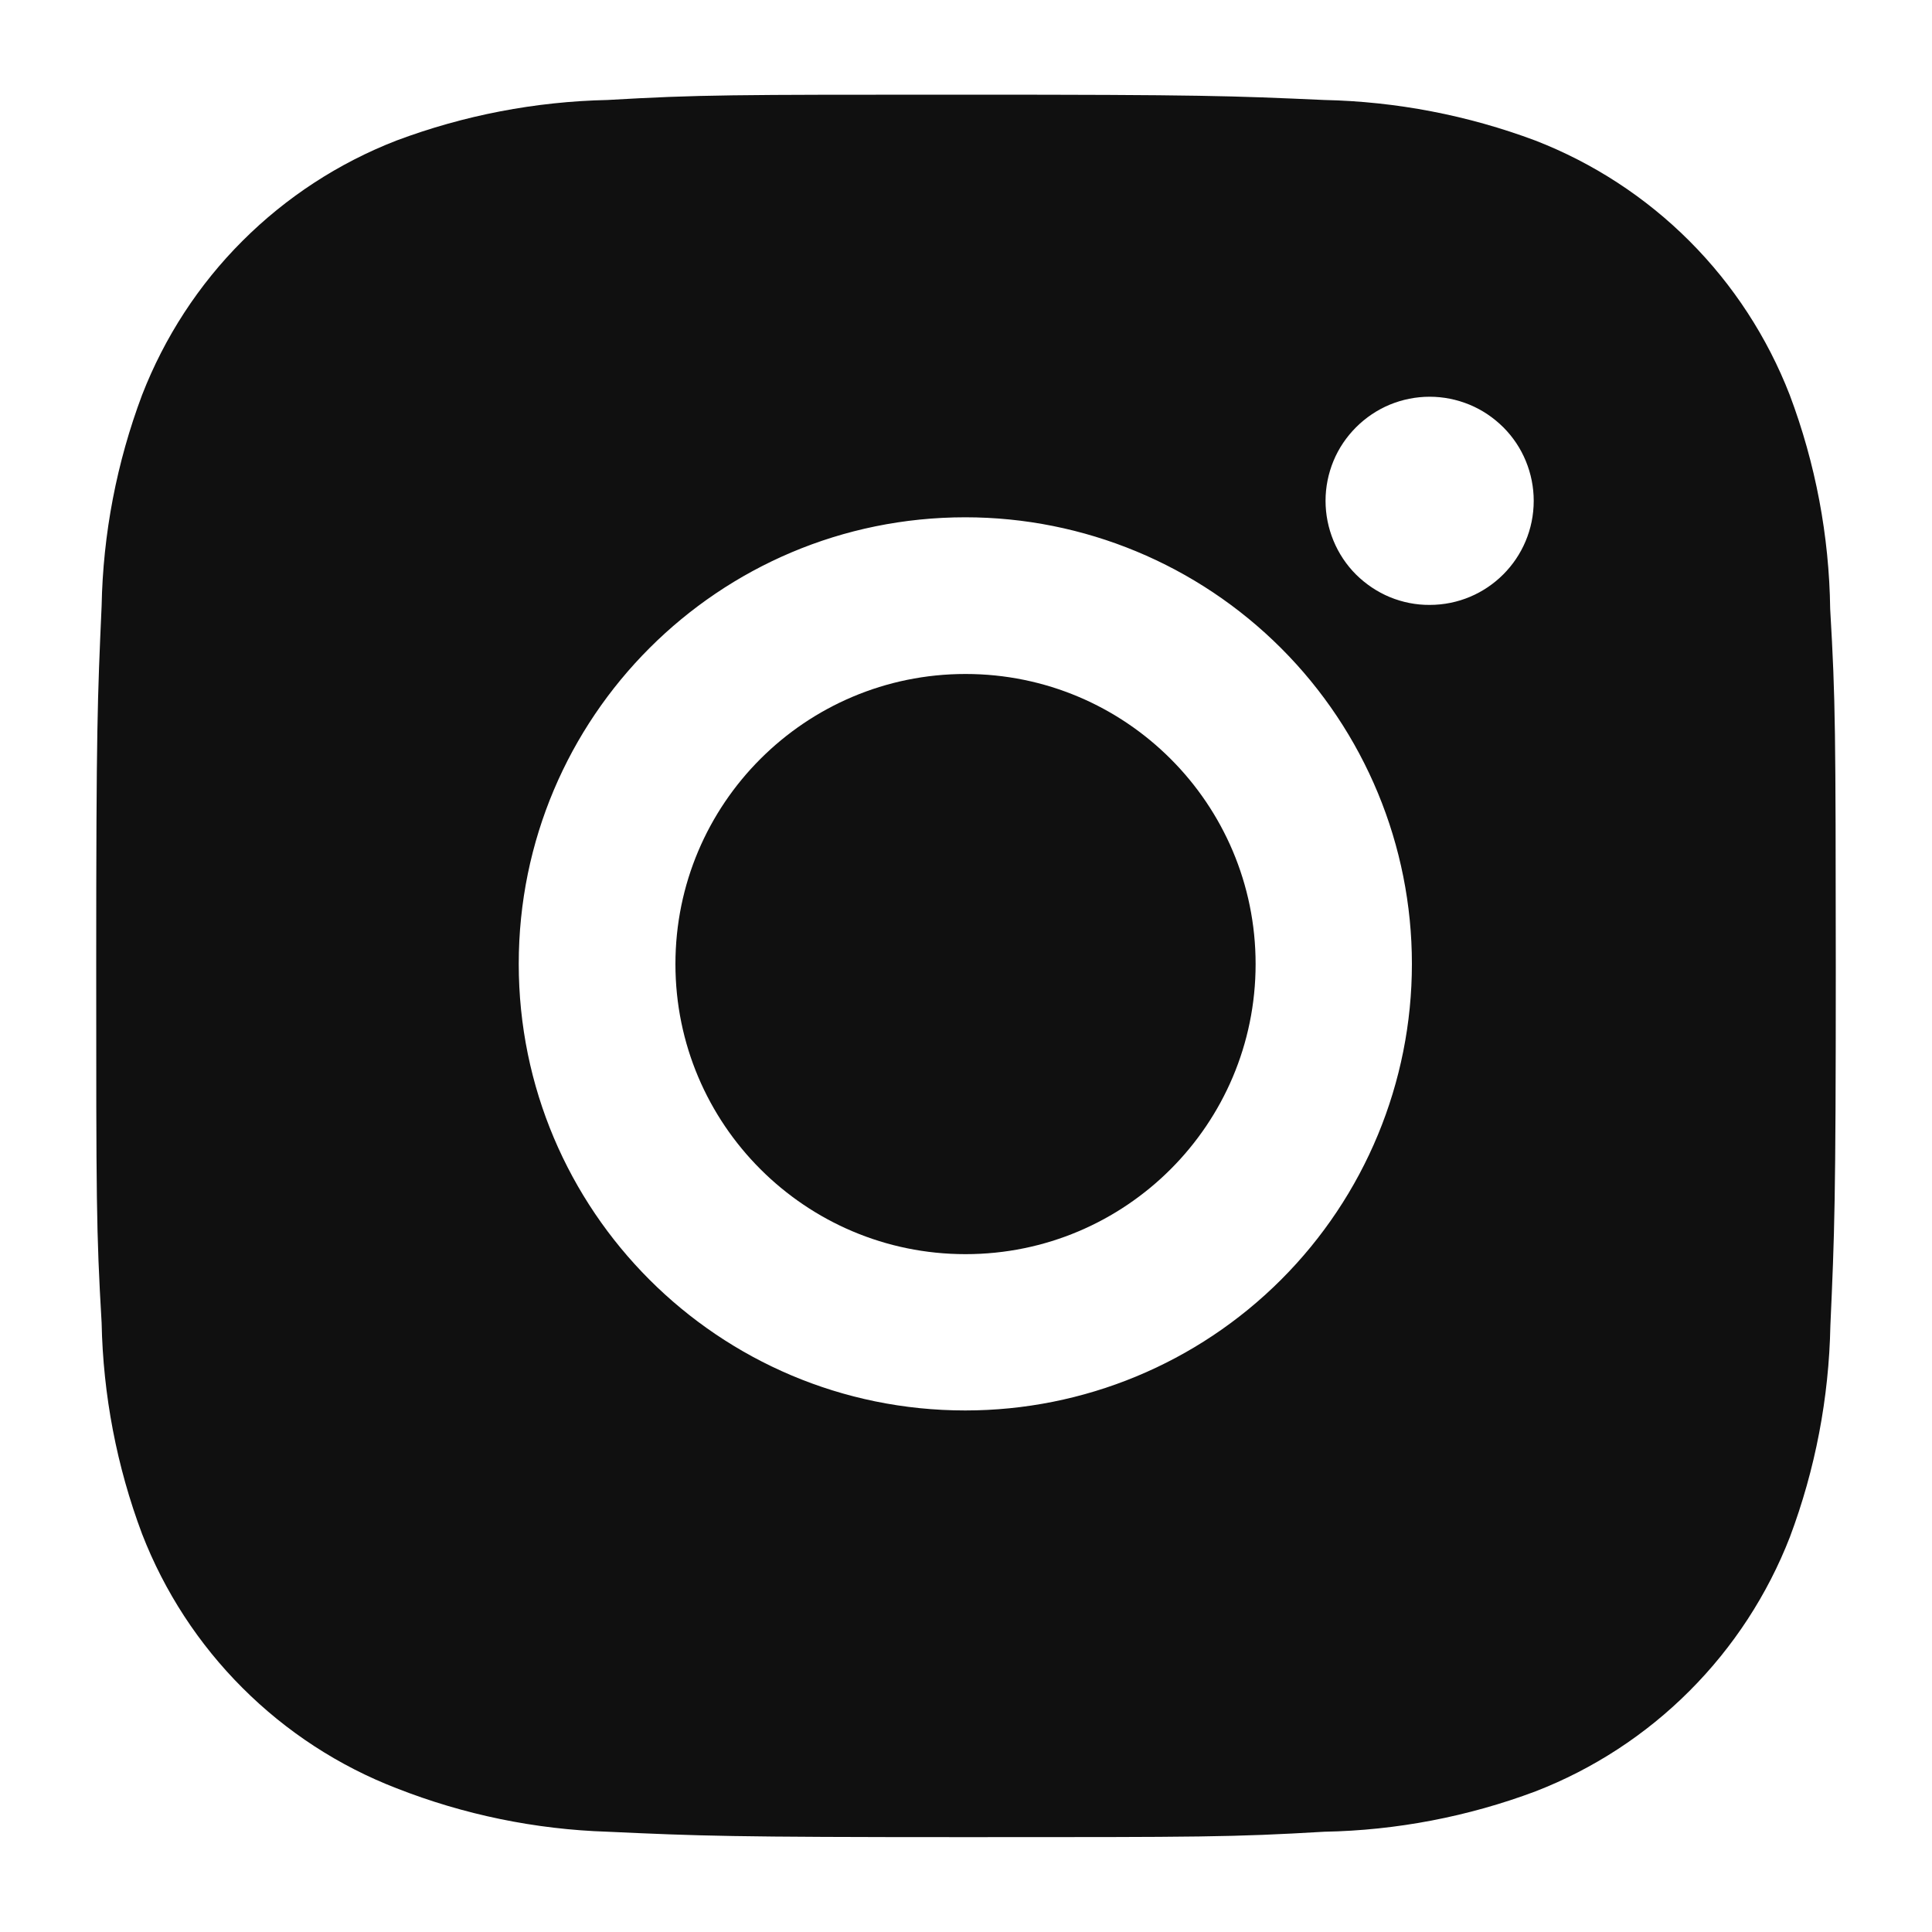 <svg width="20" height="20" viewBox="0 0 20 20" fill="none" xmlns="http://www.w3.org/2000/svg">
<path d="M18.946 6.304C18.936 5.547 18.794 4.797 18.527 4.088C18.295 3.491 17.942 2.948 17.488 2.494C17.035 2.041 16.492 1.687 15.894 1.455C15.194 1.193 14.455 1.051 13.708 1.035C12.746 0.992 12.441 0.98 9.999 0.98C7.557 0.98 7.244 0.98 6.289 1.035C5.542 1.051 4.803 1.193 4.104 1.455C3.506 1.687 2.963 2.041 2.51 2.494C2.056 2.947 1.703 3.491 1.471 4.088C1.208 4.788 1.066 5.527 1.052 6.273C1.009 7.236 0.996 7.541 0.996 9.983C0.996 12.425 0.996 12.738 1.052 13.694C1.067 14.441 1.208 15.18 1.471 15.88C1.703 16.478 2.057 17.021 2.511 17.474C2.964 17.927 3.507 18.281 4.105 18.512C4.803 18.786 5.541 18.938 6.29 18.962C7.253 19.006 7.558 19.018 10 19.018C12.442 19.018 12.755 19.018 13.71 18.962C14.457 18.948 15.197 18.806 15.896 18.544C16.494 18.312 17.037 17.958 17.49 17.504C17.943 17.051 18.297 16.508 18.529 15.911C18.792 15.21 18.933 14.473 18.948 13.723C18.991 12.761 19.004 12.457 19.004 10.014C19.002 7.571 19.002 7.261 18.946 6.304ZM9.993 14.601C7.439 14.601 5.37 12.533 5.37 9.978C5.37 7.424 7.439 5.355 9.993 5.355C11.219 5.355 12.395 5.843 13.262 6.71C14.129 7.577 14.616 8.752 14.616 9.978C14.616 11.205 14.129 12.38 13.262 13.247C12.395 14.114 11.219 14.601 9.993 14.601ZM14.8 6.262C14.659 6.263 14.518 6.235 14.387 6.181C14.257 6.127 14.138 6.047 14.037 5.947C13.937 5.847 13.858 5.728 13.804 5.597C13.75 5.466 13.722 5.326 13.722 5.184C13.722 5.043 13.75 4.903 13.804 4.772C13.858 4.641 13.938 4.523 14.038 4.423C14.138 4.323 14.257 4.243 14.387 4.189C14.518 4.135 14.658 4.107 14.8 4.107C14.941 4.107 15.081 4.135 15.212 4.189C15.343 4.243 15.461 4.323 15.562 4.423C15.662 4.523 15.741 4.641 15.795 4.772C15.849 4.903 15.877 5.043 15.877 5.184C15.877 5.78 15.395 6.262 14.8 6.262Z" fill="#101010"/>
<path d="M9.995 12.983C11.654 12.983 12.998 11.638 12.998 9.98C12.998 8.321 11.654 6.977 9.995 6.977C8.337 6.977 6.992 8.321 6.992 9.98C6.992 11.638 8.337 12.983 9.995 12.983Z" fill="#101010"/>
</svg>
